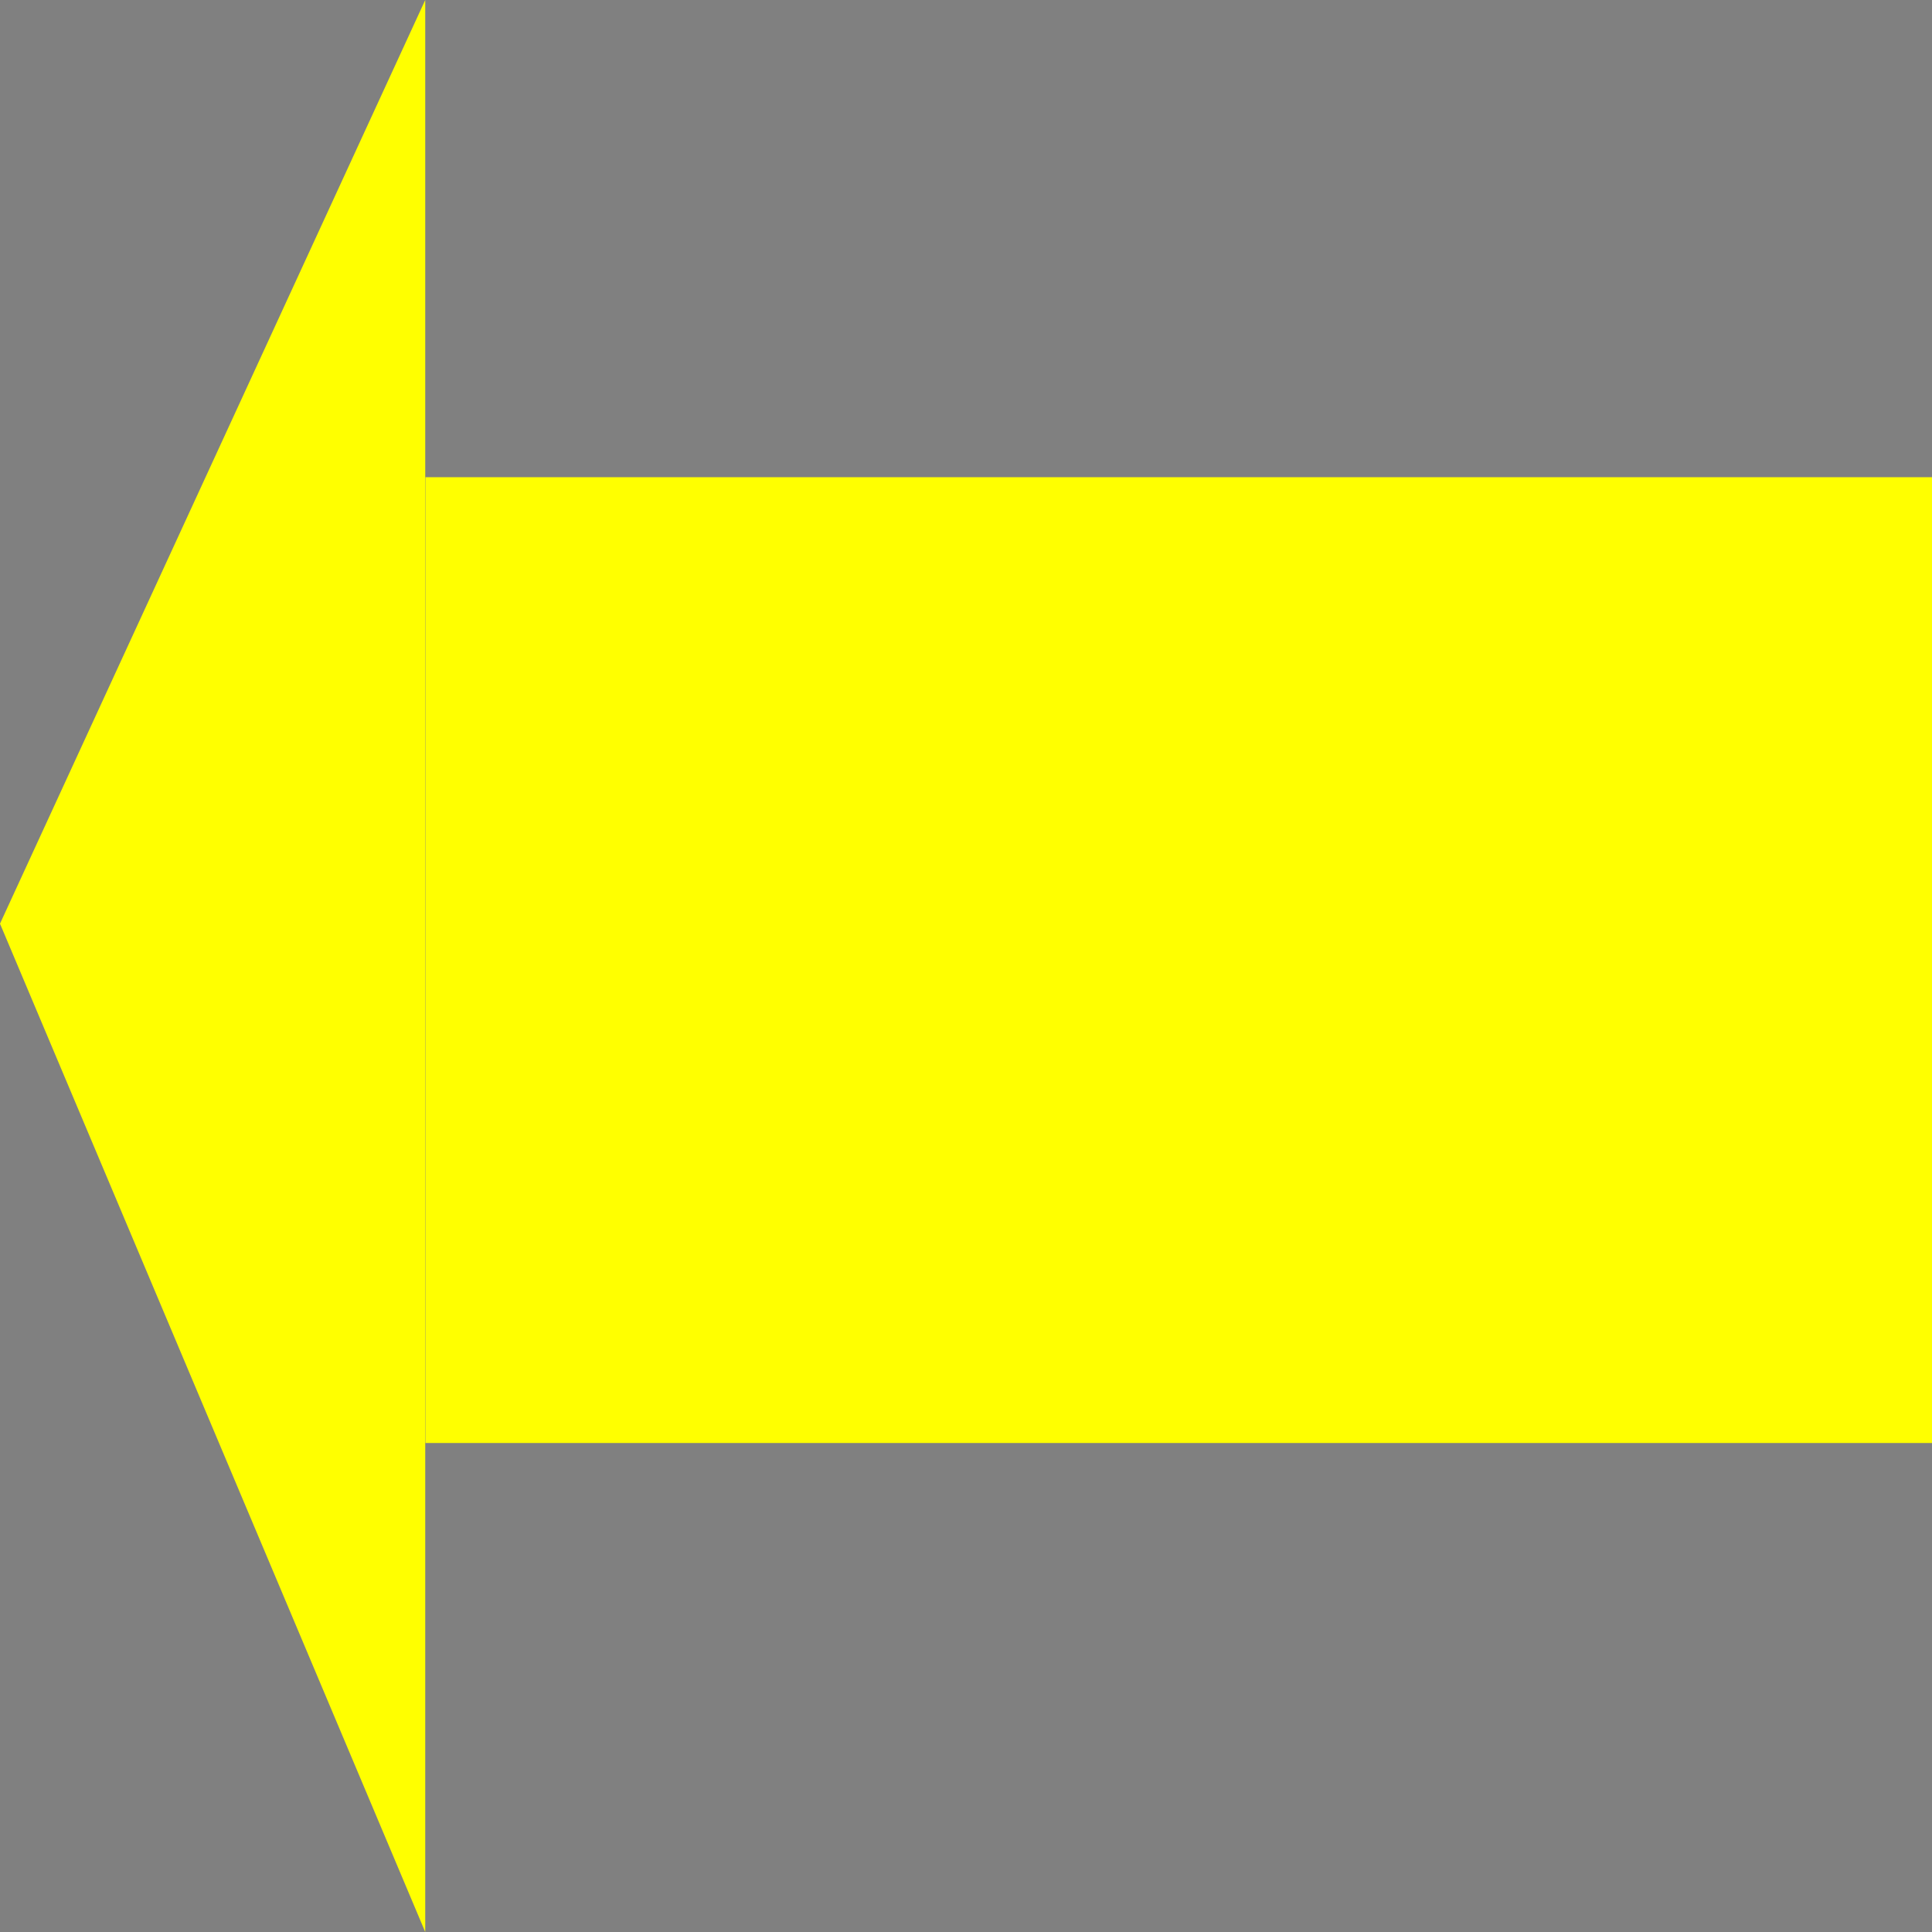 <svg id="Layer_1" data-name="Layer 1" xmlns="http://www.w3.org/2000/svg" width="100" height="100" viewBox="0 0 100 100"><rect x="0" y="0" width="100" height="100" fill="#808080" stroke="none"/><defs><style>.cls-1{fill:#ff0;}.cls-2{fill:#fff;stroke:#000;stroke-miterlimit:10;}</style></defs><title>arrow-4</title><rect class="cls-1" x="22.02" y="24.7" width="77.98" height="49.99"/><path class="cls-1" d="M91.25,9.19q0,50,0,100L69.24,57Z" transform="translate(-69.24 -9.19)"/><path class="cls-2" d="M125.51,70.6" transform="translate(-69.24 -9.19)"/></svg>
